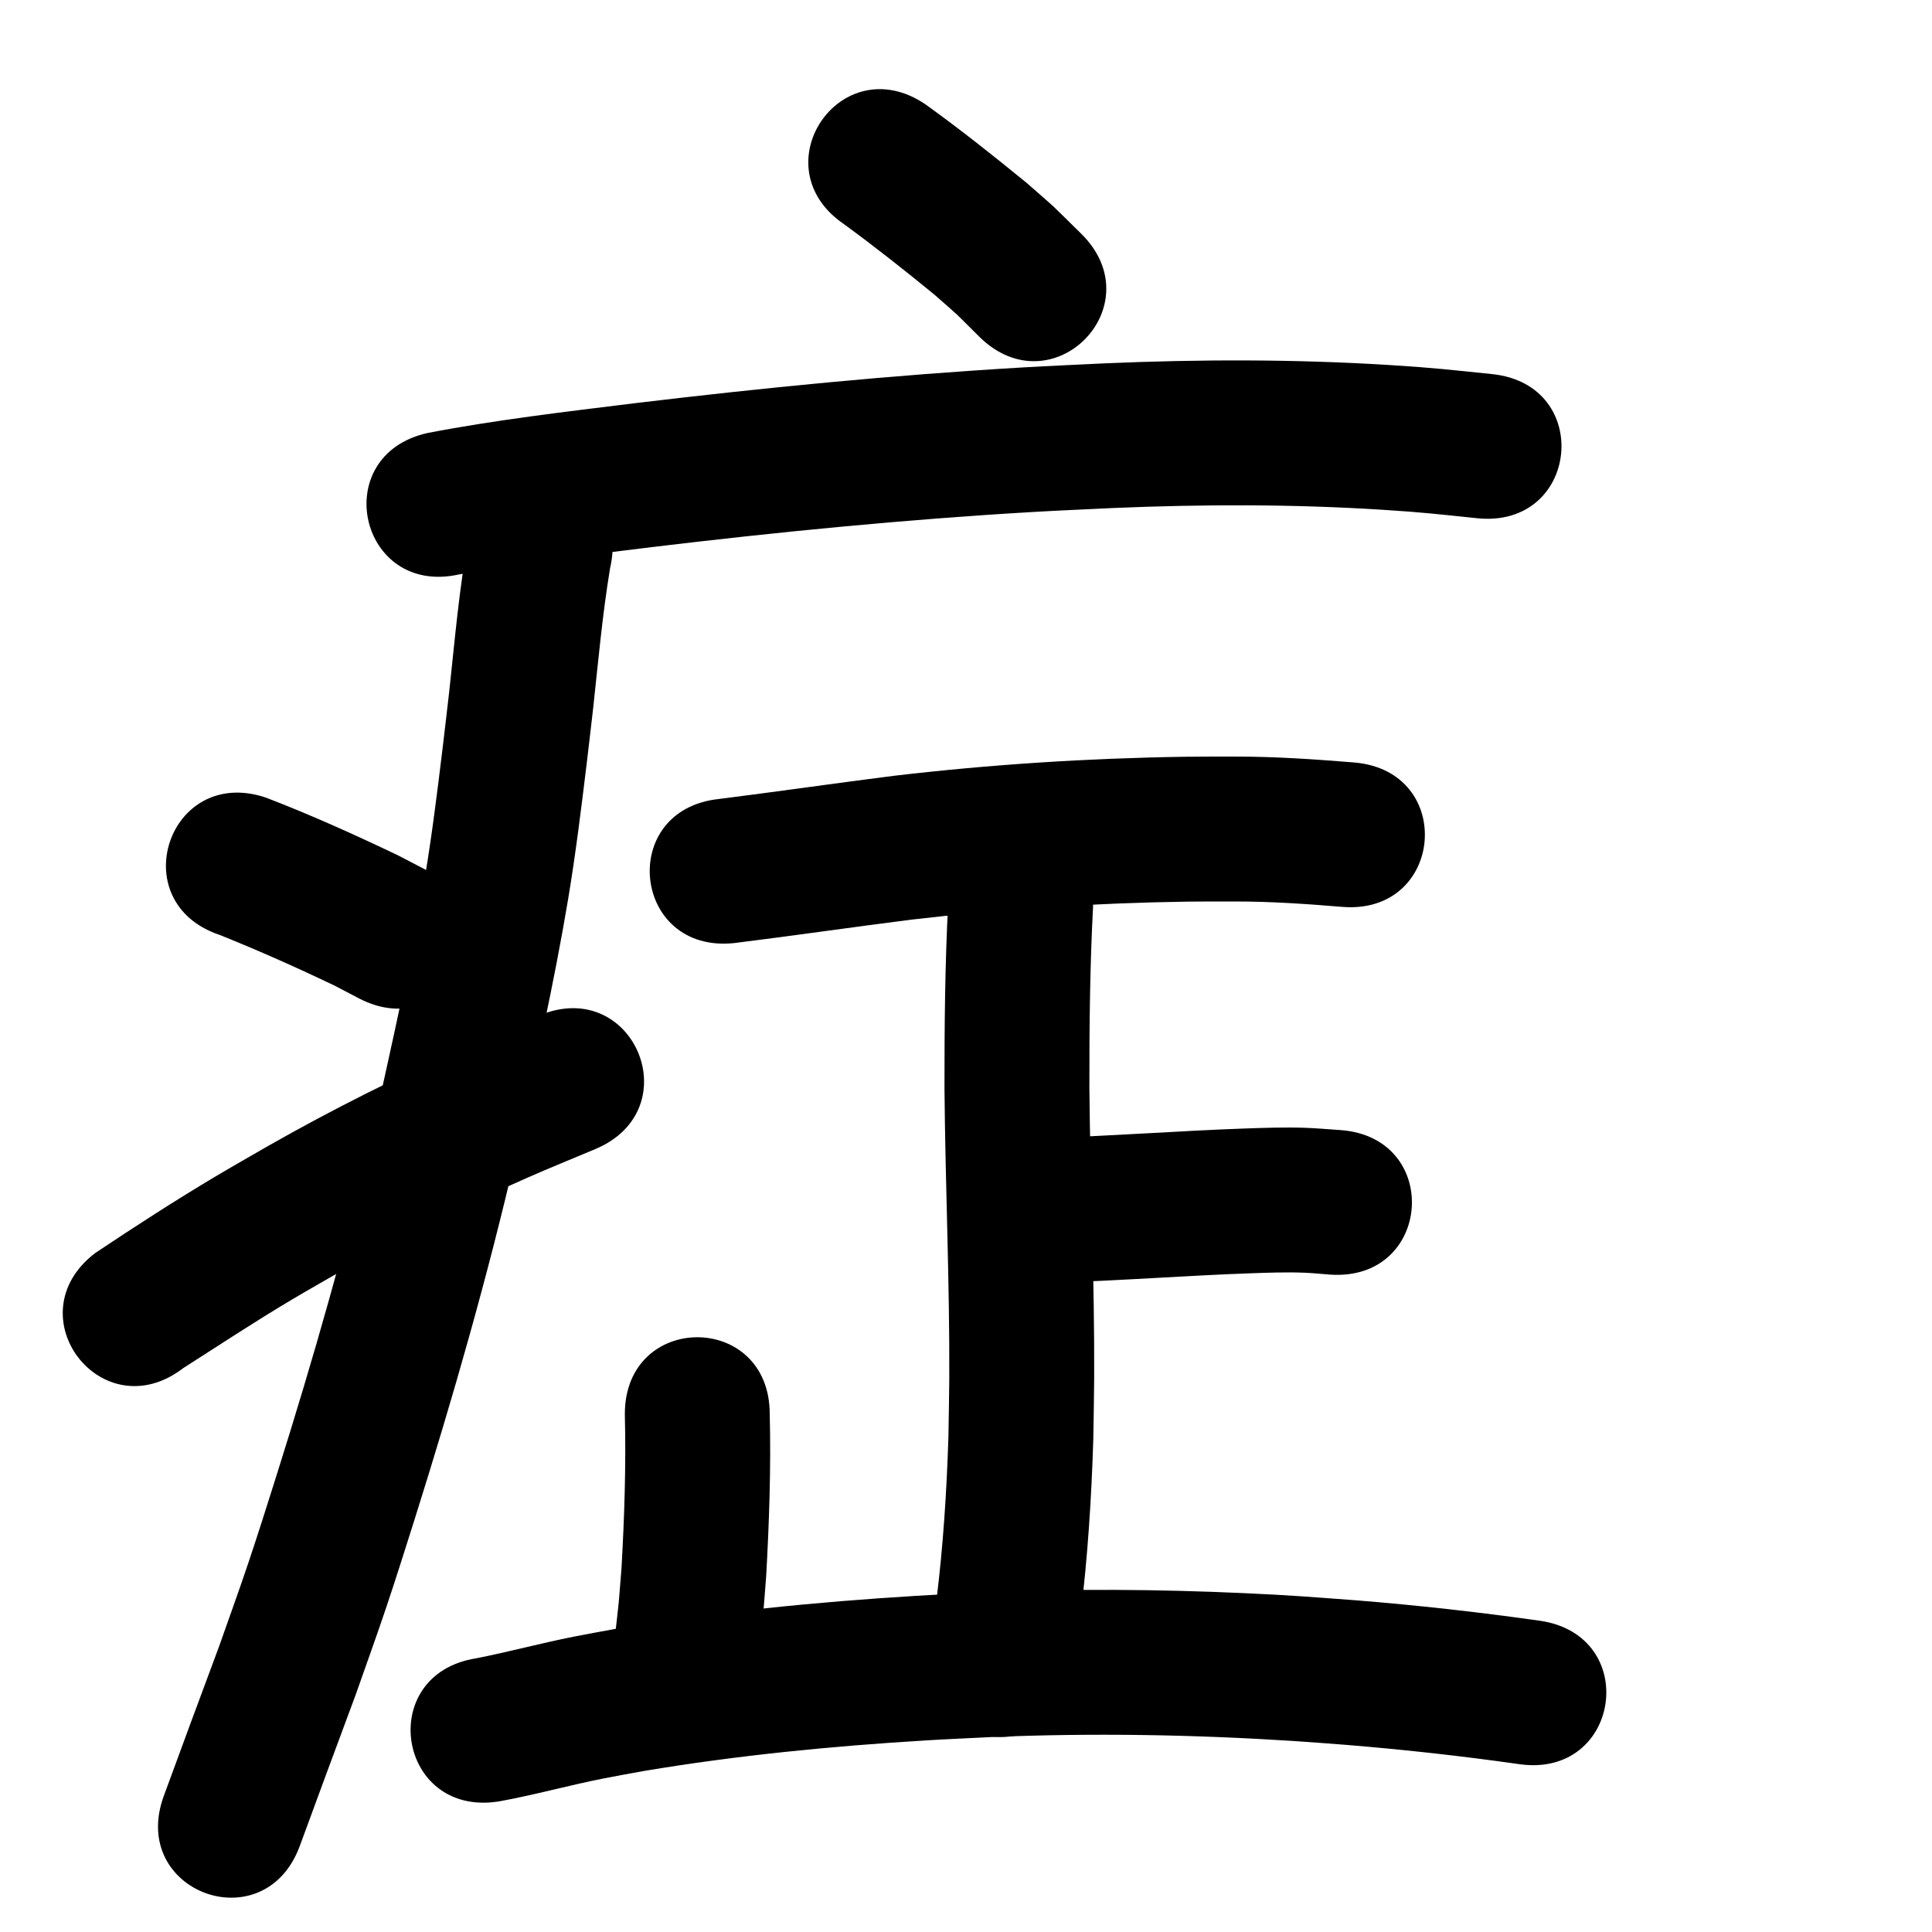 <?xml version="1.0" ?>
<svg xmlns="http://www.w3.org/2000/svg" viewBox="0 0 1000 1000">
<path d="m 436.927,116.087 c 16.003,11.684 31.536,23.983 46.862,36.536 15.533,13.729 7.791,6.502 23.174,21.741 37.803,37.194 90.404,-16.268 52.6,-53.462 v 0 c -19.075,-18.665 -9.618,-9.93 -28.269,-26.316 -17.07,-13.963 -34.354,-27.678 -52.258,-40.563 -43.885,-29.775 -85.994,32.288 -42.109,62.063 z"/>
<path d="m 237.584,297.335 c 32.973,-6.121 66.324,-10.011 99.592,-14.127 65.585,-7.881 131.358,-14.337 197.311,-18.195 13.734,-0.803 27.482,-1.363 41.223,-2.045 46.754,-1.998 93.602,-2.064 140.315,0.917 21.23,1.355 28.331,2.266 48.595,4.355 52.756,5.411 60.409,-69.197 7.653,-74.609 v 0 c -21.915,-2.238 -29.53,-3.209 -52.464,-4.651 -49.214,-3.092 -98.569,-3.037 -147.824,-0.92 -14.177,0.707 -28.361,1.29 -42.531,2.121 -67.349,3.952 -134.516,10.543 -201.49,18.594 -35.622,4.411 -71.347,8.558 -106.614,15.337 -51.776,11.48 -35.54,84.702 16.235,73.222 z"/>
<path d="m 242.712,277.152 c -4.997,26.738 -7.275,53.914 -10.212,80.933 -1.1,9.421 -2.158,18.847 -3.3,28.263 -2.727,22.489 -5.562,45.569 -9.304,67.899 -7.068,42.176 -16.592,83.922 -25.778,125.668 -14.342,62.057 -31.921,123.289 -51.07,184.015 -4.766,15.115 -9.536,30.231 -14.584,45.254 -4.843,14.414 -10.058,28.701 -15.088,43.051 -19.487,52.495 -9.964,26.727 -28.577,77.301 -18.317,49.769 52.068,75.673 70.385,25.904 v 0 c 18.703,-50.82 9.048,-24.68 28.978,-78.417 5.229,-14.946 10.647,-29.827 15.688,-44.837 5.145,-15.321 10.009,-30.736 14.867,-46.151 19.759,-62.7 37.871,-125.929 52.65,-190.006 9.559,-43.466 19.398,-86.922 26.727,-130.838 3.843,-23.025 6.79,-46.951 9.601,-70.149 1.165,-9.612 2.244,-19.234 3.366,-28.851 2.617,-24.072 4.762,-48.238 8.722,-72.137 11.951,-51.669 -61.12,-68.57 -73.071,-16.901 z"/>
<path d="m 113.812,483.954 c 20.169,8.107 40.062,16.947 59.66,26.349 4.093,2.144 8.186,4.288 12.278,6.431 47.019,24.53 81.71,-41.964 34.691,-66.495 v 0 c -4.871,-2.533 -9.742,-5.066 -14.613,-7.598 -22.432,-10.697 -45.132,-20.966 -68.346,-29.854 -50.323,-16.737 -73.992,54.43 -23.669,71.167 z"/>
<path d="m 94.851,708.128 c 18.685,-11.943 37.208,-24.153 56.276,-35.486 8.338,-4.956 16.792,-9.713 25.188,-14.57 31.384,-17.833 63.687,-33.973 96.72,-48.518 11.644,-5.127 23.449,-9.881 35.173,-14.822 48.861,-20.619 19.701,-89.718 -29.159,-69.099 v 0 c -12.458,5.264 -25.004,10.327 -37.375,15.793 -35.152,15.53 -69.533,32.742 -102.941,51.742 -8.953,5.189 -17.966,10.275 -26.858,15.566 -21.28,12.664 -42.099,26.147 -62.687,39.898 -42.07,32.289 3.594,91.786 45.664,59.496 z"/>
<path d="m 379.995,488.138 c 30.6,-3.79 61.115,-8.251 91.708,-12.129 47.579,-5.585 95.477,-8.638 143.378,-9.334 8.149,-0.118 16.299,-0.044 24.449,-0.067 18.427,-0.003 36.798,1.264 55.146,2.789 52.855,4.338 58.99,-70.411 6.135,-74.749 v 0 c -20.469,-1.661 -40.96,-3.067 -61.514,-3.04 -8.707,0.03 -17.415,-0.041 -26.122,0.09 -50.419,0.76 -100.831,4.004 -150.909,9.906 -30.058,3.814 -60.047,8.158 -90.106,11.943 -52.743,5.539 -44.909,80.129 7.834,74.59 z"/>
<path d="m 490.788,467.263 c -1.677,31.983 -1.953,64.002 -1.923,96.021 0.409,50.086 2.717,100.143 2.478,150.237 -0.048,10.052 -0.297,20.101 -0.445,30.152 -0.88,28.267 -2.725,56.522 -6.188,84.597 -1.064,8.623 -2.439,17.205 -3.658,25.808 -7.395,52.515 66.872,62.973 74.267,10.459 v 0 c 1.327,-9.482 2.824,-18.942 3.982,-28.446 3.695,-30.312 5.67,-60.814 6.589,-91.329 0.151,-10.537 0.404,-21.074 0.452,-31.612 0.227,-49.997 -2.022,-99.957 -2.477,-149.945 -0.037,-31.21 0.25,-62.419 1.886,-93.594 1.66,-53.007 -73.303,-55.355 -74.963,-2.348 z"/>
<path d="m 542.546,664.006 c 18.704,-0.508 37.389,-1.539 56.07,-2.566 16.007,-0.897 32.017,-1.788 48.039,-2.366 9.185,-0.331 19.377,-0.697 28.601,-0.32 4.412,0.18 8.808,0.654 13.212,0.98 52.908,3.638 58.053,-71.186 5.144,-74.823 v 0 c -5.949,-0.385 -11.889,-0.939 -17.847,-1.155 -10.406,-0.378 -21.899,0.009 -32.304,0.386 -16.332,0.591 -32.651,1.497 -48.967,2.411 -17.31,0.953 -34.622,1.878 -51.949,2.453 -53.033,0 -53.033,75 0,75 z"/>
<path d="m 323.416,731.931 c 0.656,26.588 -0.219,53.165 -1.728,79.708 -1.904,23.669 -0.775,11.849 -3.389,35.462 -5.788,52.716 68.764,60.902 74.552,8.185 v 0 c 2.878,-26.411 1.643,-13.267 3.719,-39.43 1.56,-27.947 2.533,-55.93 1.847,-83.926 0,-53.033 -75,-53.033 -75,0 z"/>
<path d="m 258.132,932.427 c 18.27,-3.281 36.155,-8.328 54.367,-11.921 6.929,-1.367 13.89,-2.571 20.835,-3.857 48.293,-8.099 97.111,-12.855 145.972,-15.82 11.265,-0.684 22.543,-1.151 33.814,-1.727 52.257,-2.202 104.614,-1.299 156.801,2.058 8.792,0.566 17.573,1.295 26.36,1.943 30.123,2.453 60.172,5.76 90.091,10.028 52.504,7.472 63.071,-66.78 10.567,-74.252 v 0 c -31.605,-4.488 -63.34,-8.01 -95.161,-10.575 -25.033,-1.834 -32.197,-2.526 -57.761,-3.691 -44.881,-2.045 -89.846,-2.341 -134.738,-0.414 -11.755,0.605 -23.517,1.098 -35.266,1.816 -51.68,3.157 -103.308,8.253 -154.376,16.895 -7.587,1.414 -15.191,2.738 -22.761,4.241 -16.896,3.354 -33.524,7.862 -50.415,11.189 -52.387,8.253 -40.715,82.339 11.672,74.086 z"/>
</svg>

